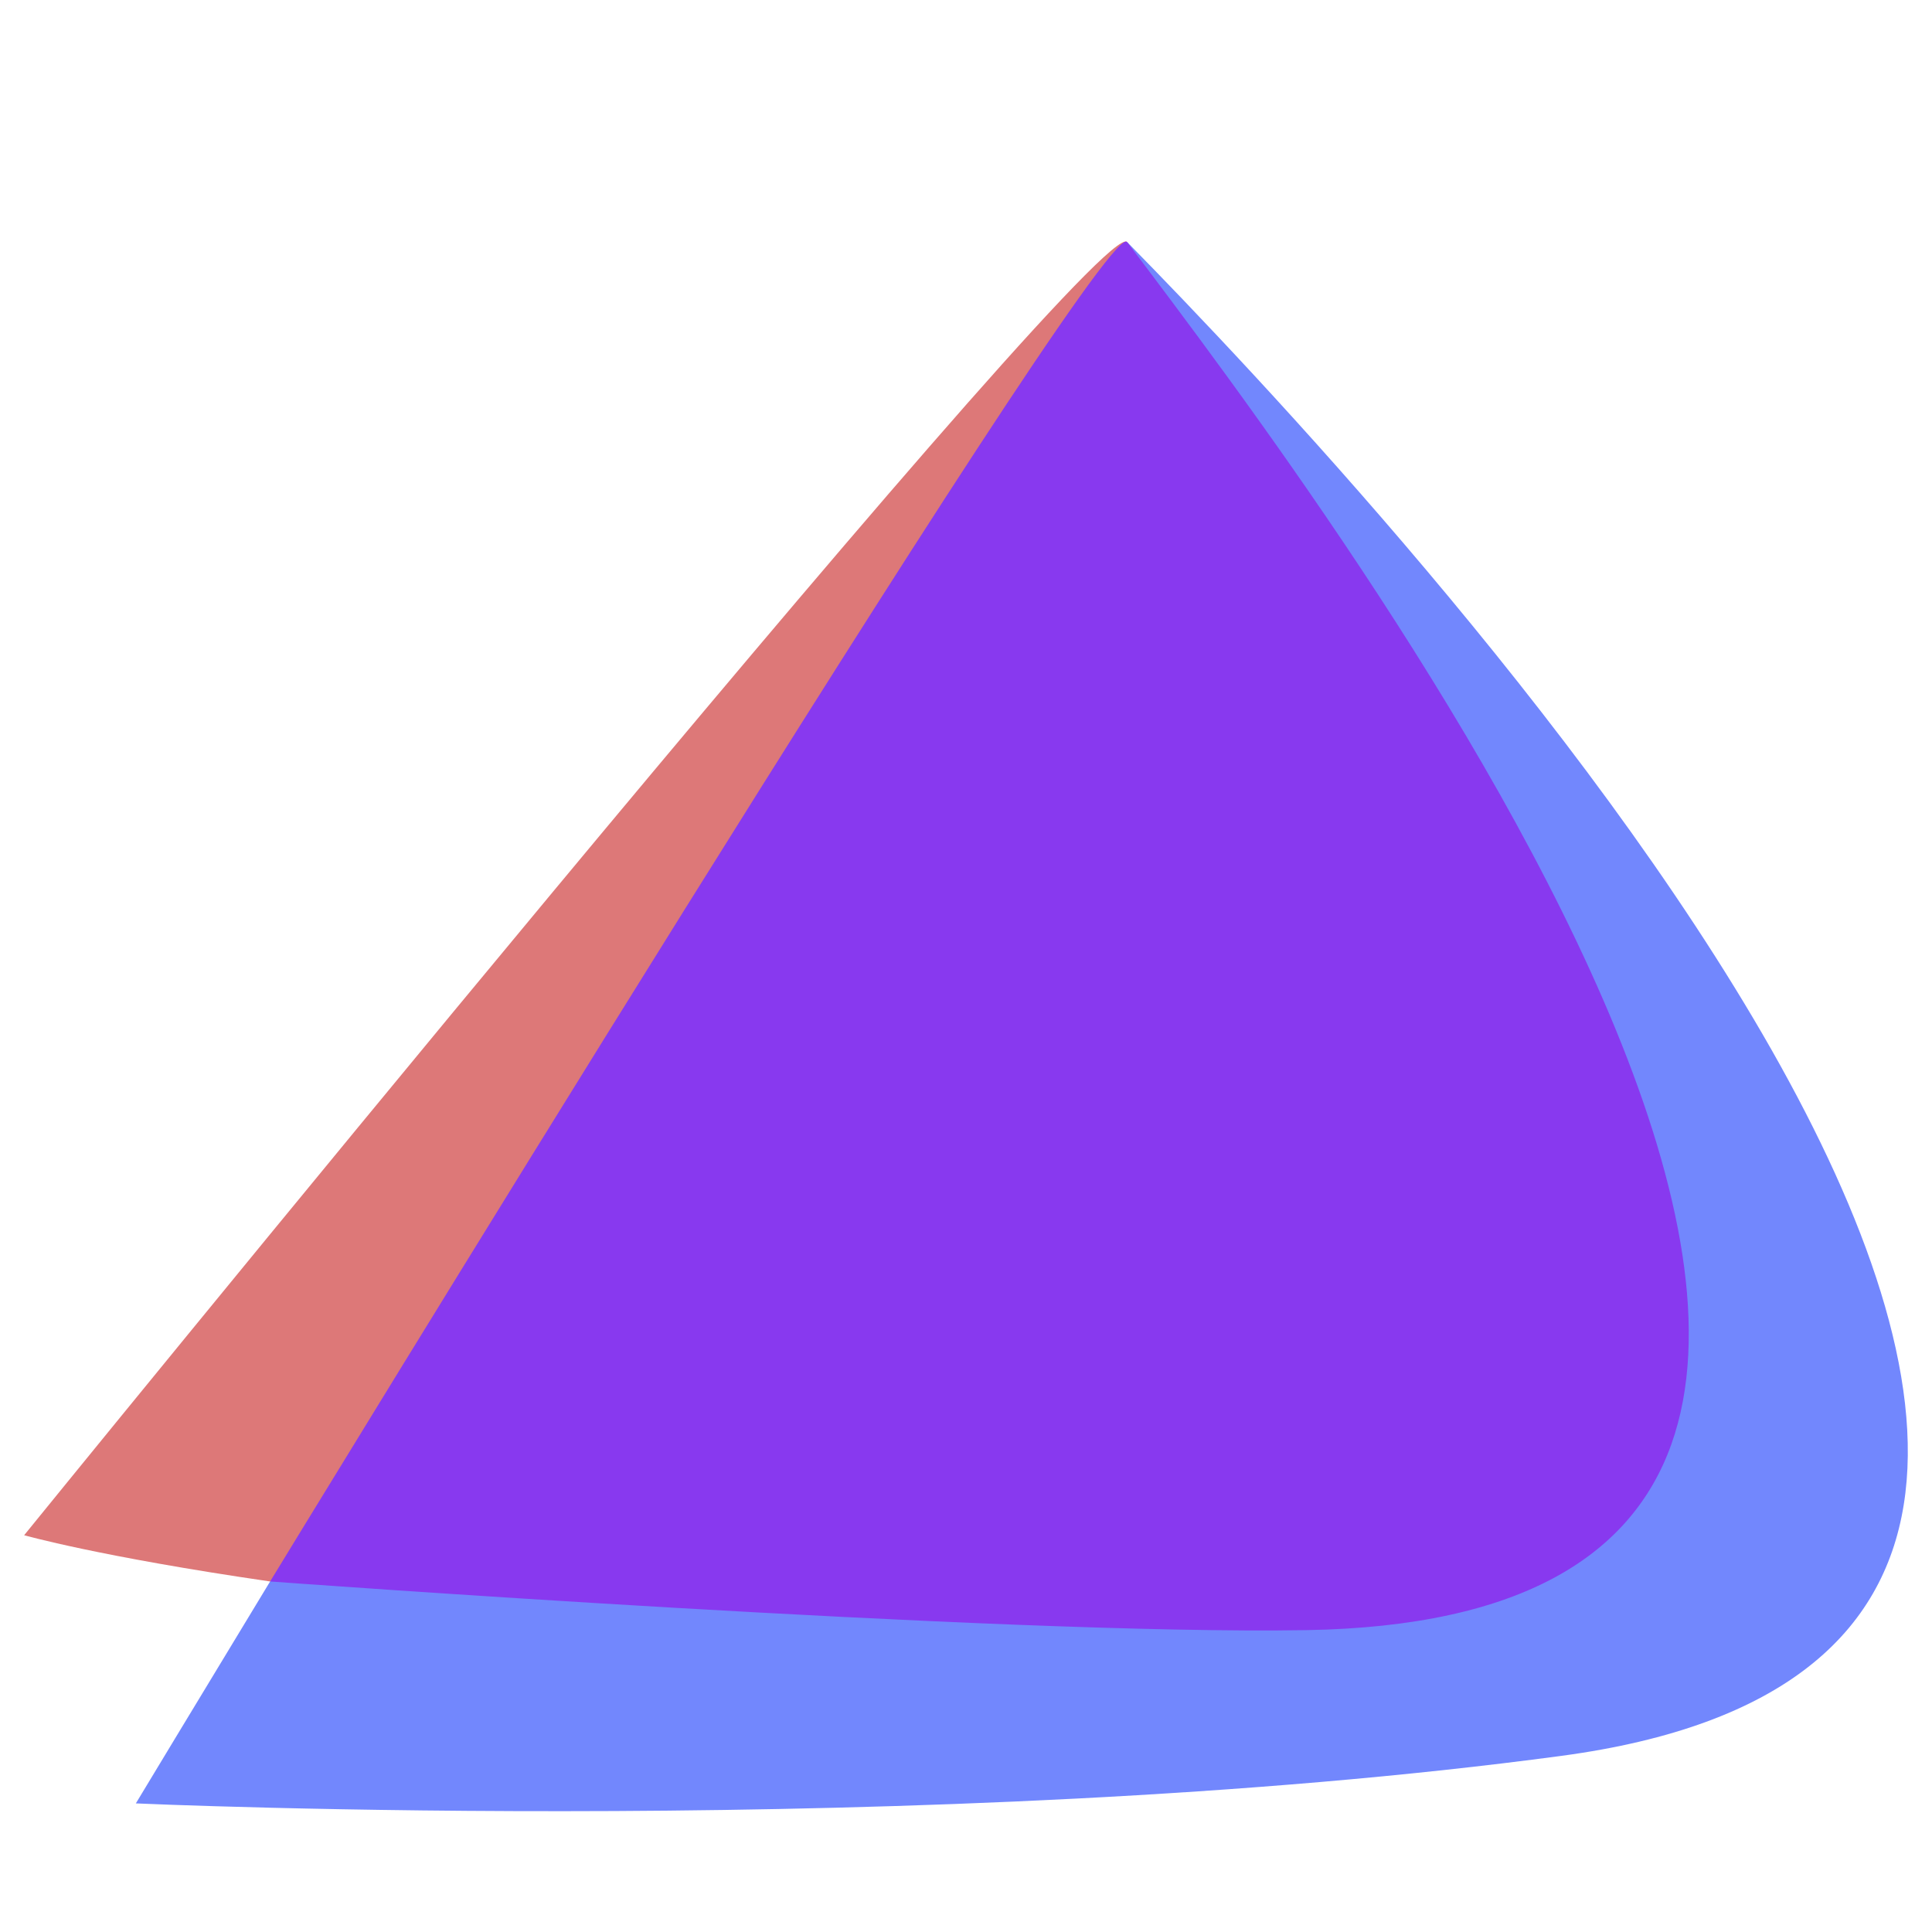 <svg xmlns="http://www.w3.org/2000/svg" width="16" height="16" version="1.1">
 <path style="fill:#7287fd" d="M 9.335,2.005 C 9.319,2 2.237,13.097 2.237,13.097 c -0.618,1.019 -1.112,1.838 -1.112,1.838 0,0 6.643,0.3 11.808,-0.394 C 20.284,13.552 11.423,4.129 9.335,2.005 Z"/>
 <path style="fill:#dd7878" d="M 9.319,2 C 8.847,2.065 0.2,12.714 0.2,12.714 c 0,0 0.621,0.177 2.037,0.383 C 2.697,12.738 9.139,1.834 9.335,2.005 9.331,2.001 9.326,1.999 9.319,2 Z"/>
 <path style="fill:#8839ef" d="M 9.327,2.001 C 9.03,1.953 2.237,13.097 2.237,13.097 c 0,0 6.055,0.446 8.584,0.403 7.159,-0.121 0.166,-9.303 -1.486,-11.495 -0.002,-0.002 -0.005,-0.003 -0.008,-0.004 z"/>
</svg>
